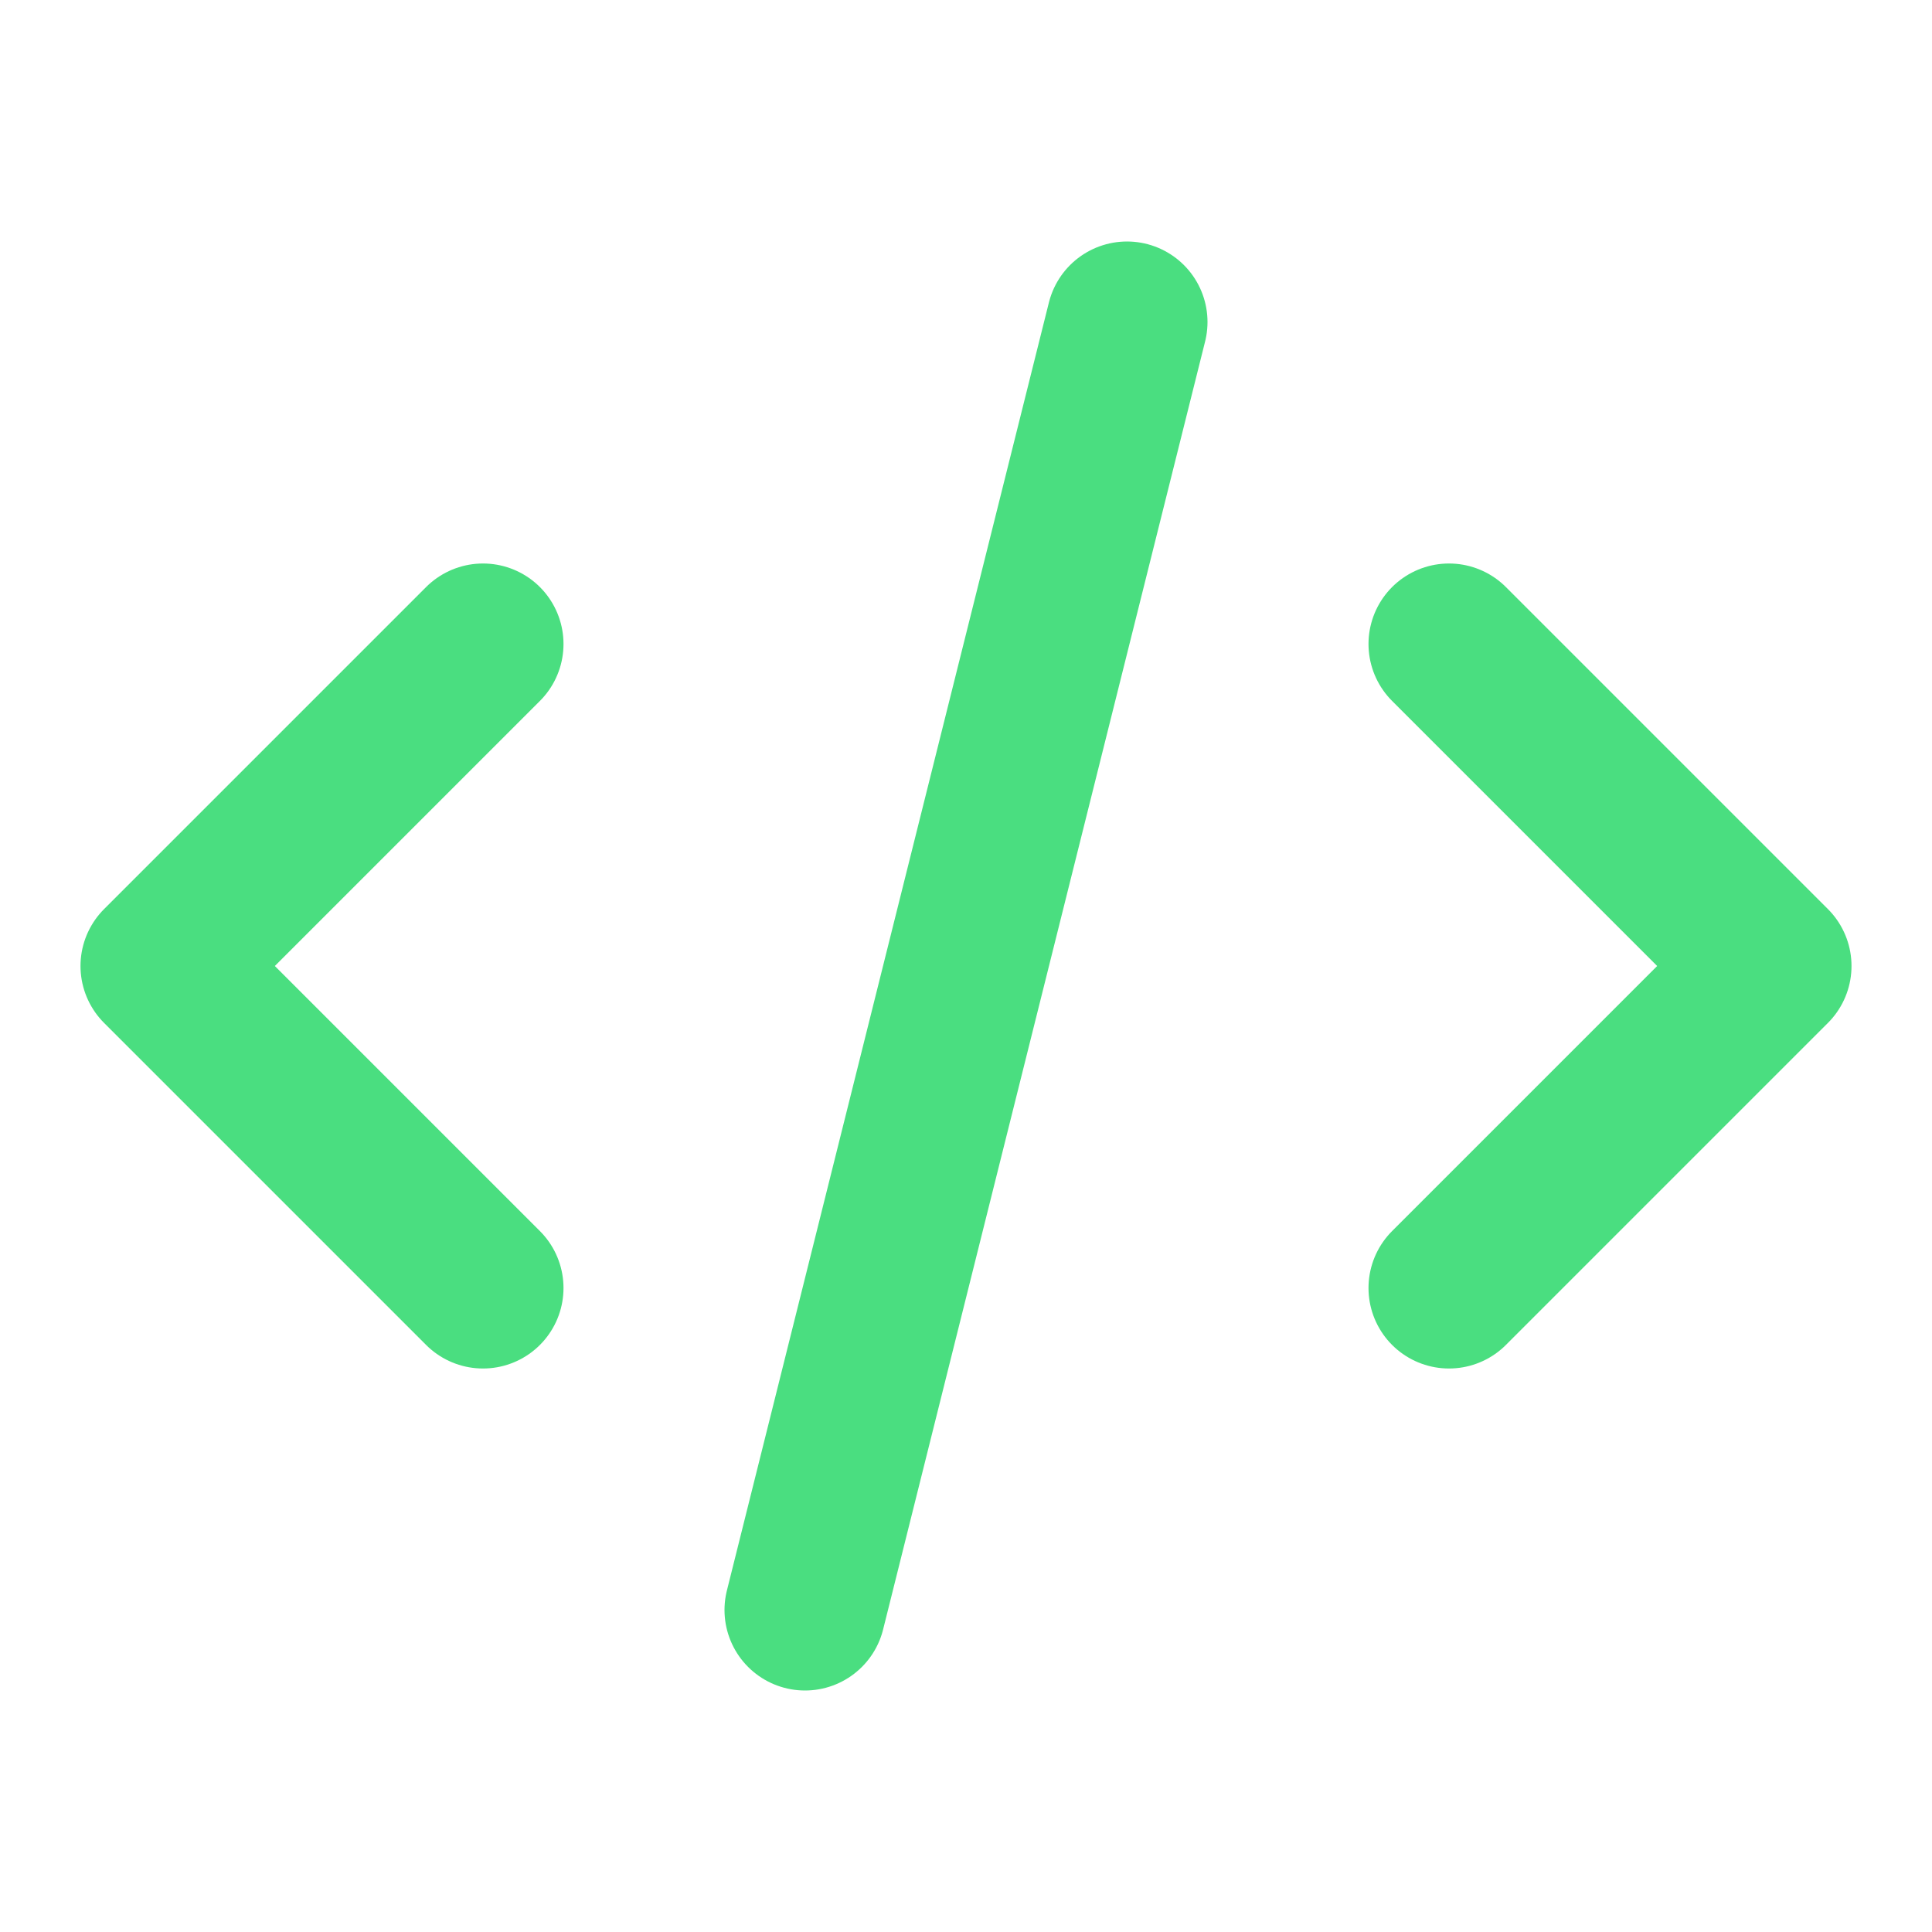 <svg xmlns="http://www.w3.org/2000/svg" fill="none" viewBox="0 0 24 24" stroke="#4ade80">
  <path stroke-linecap="round" stroke-linejoin="round" stroke-width="2" d="M10 20l4-16m4 4l4 4-4 4M6 16l-4-4 4-4" />
</svg>
